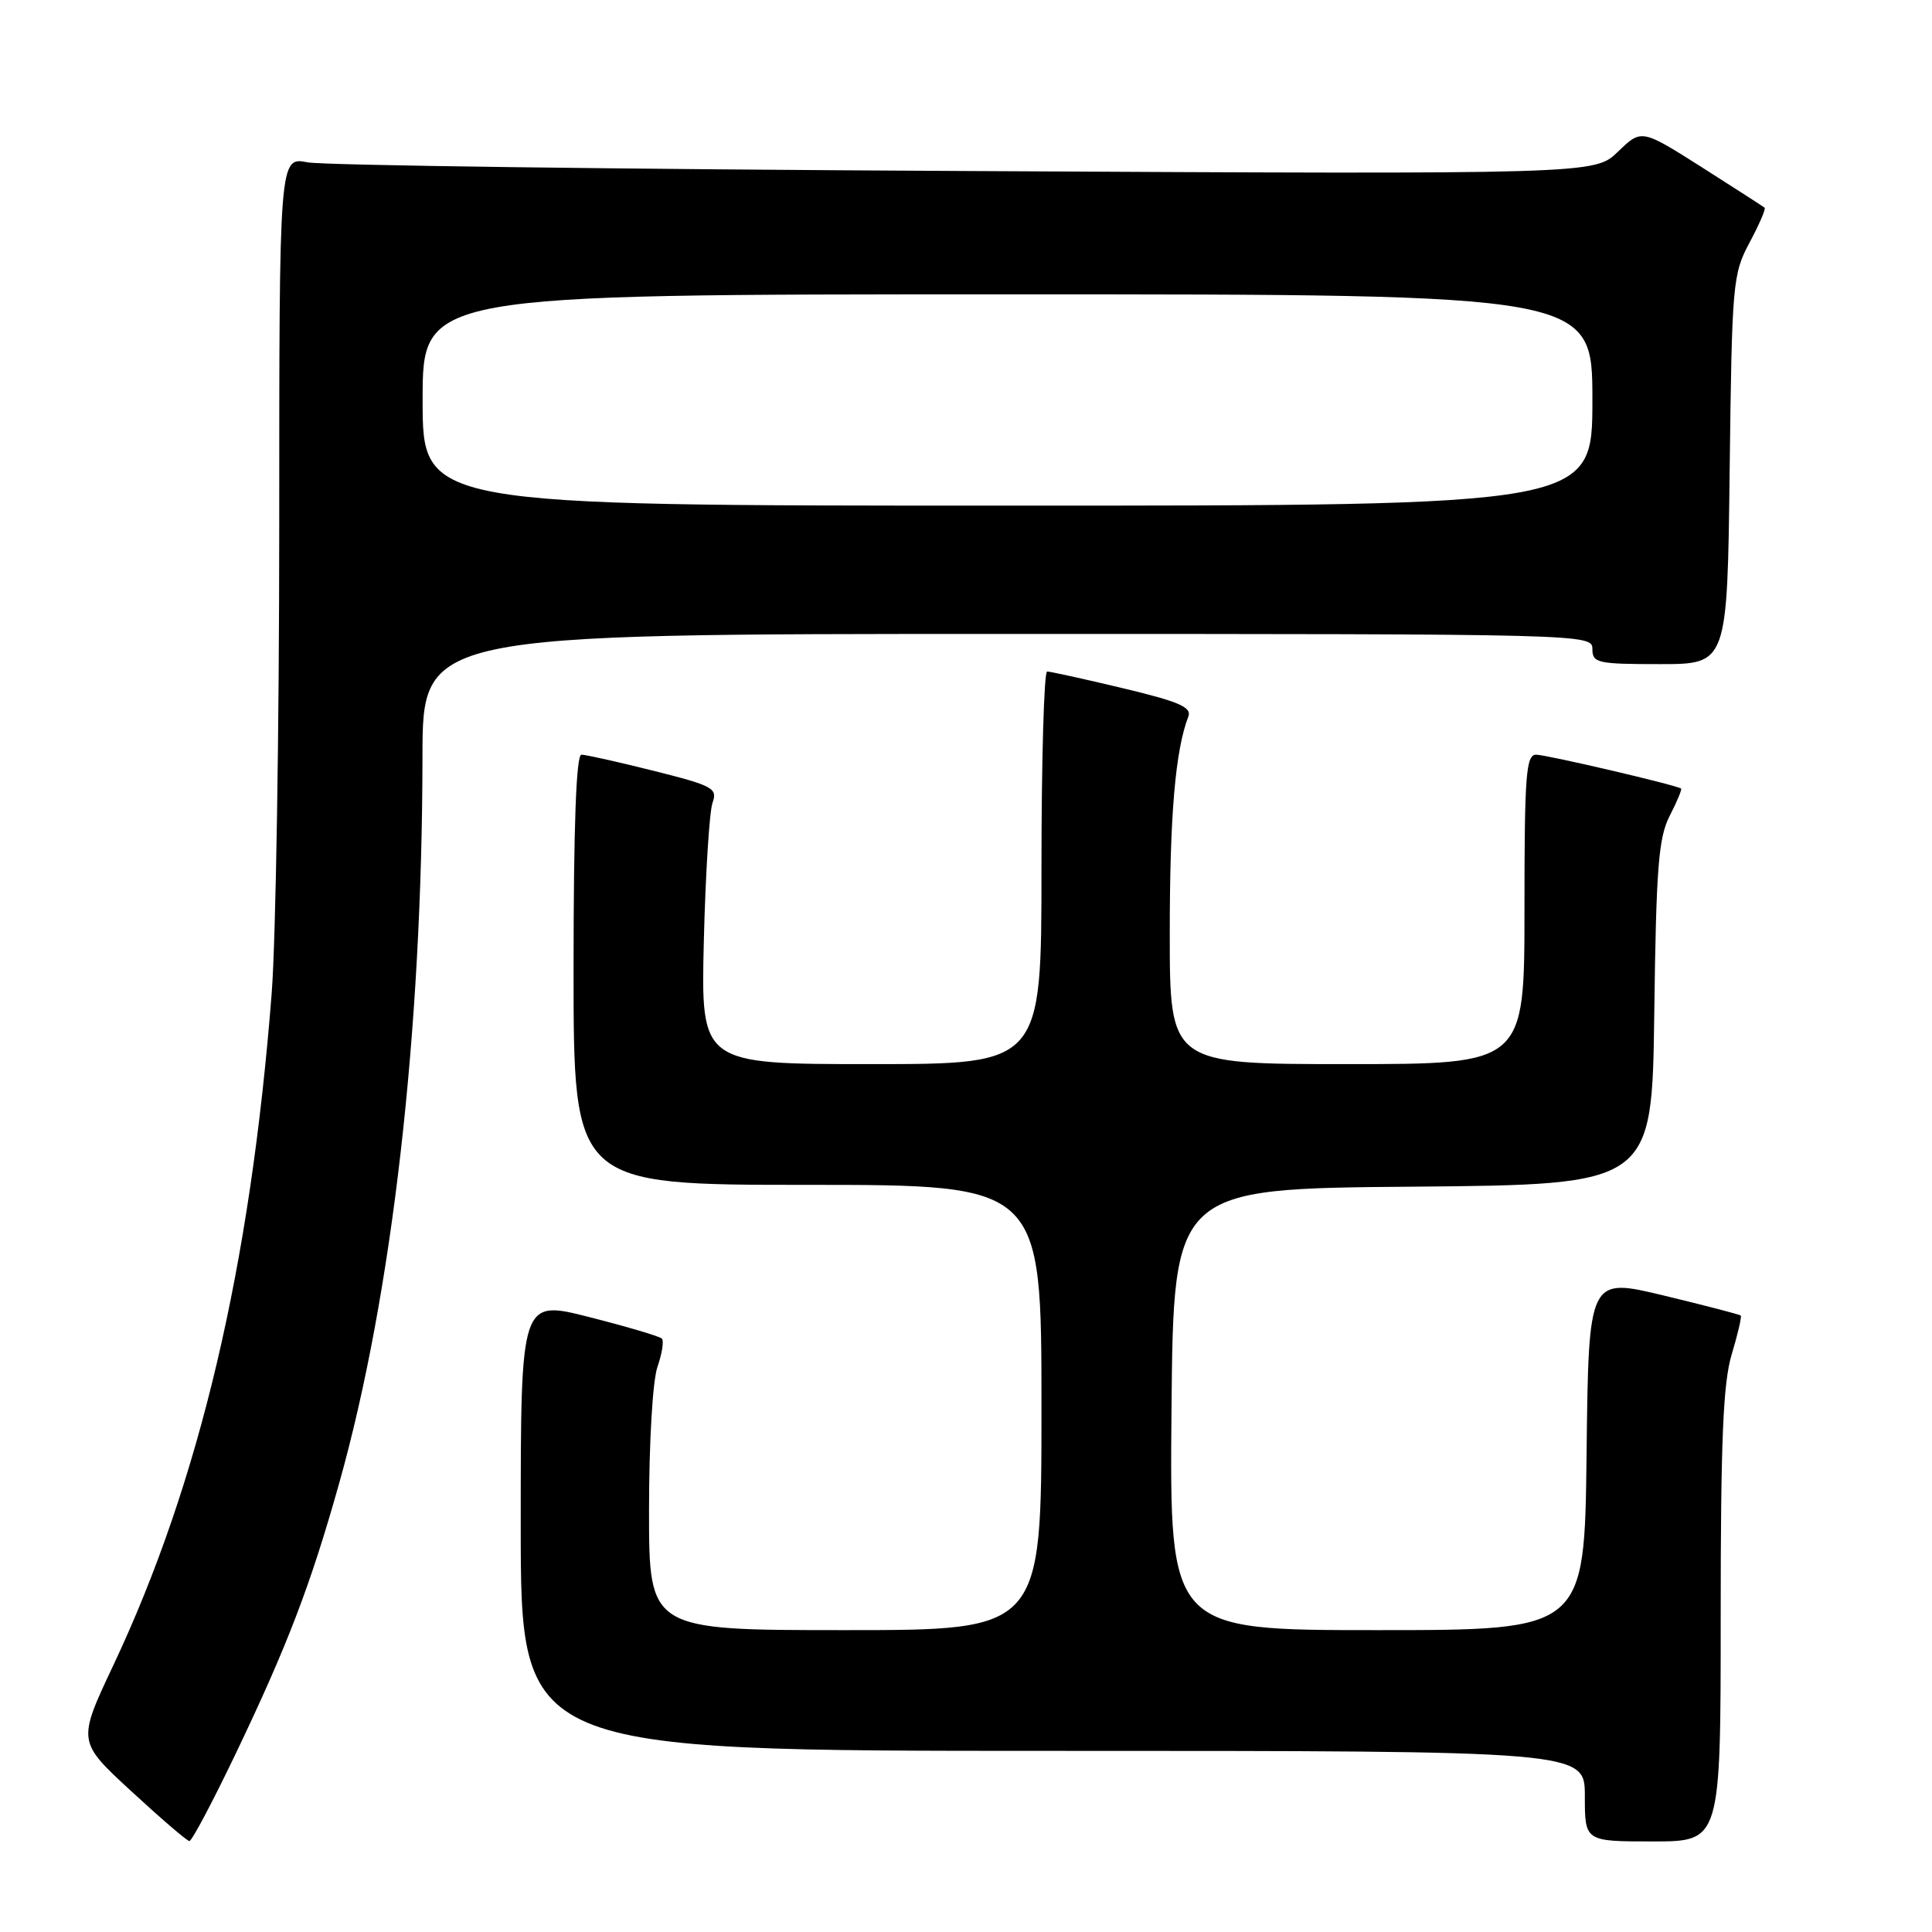 <?xml version="1.0" encoding="UTF-8" standalone="no"?>
<!DOCTYPE svg PUBLIC "-//W3C//DTD SVG 1.1//EN" "http://www.w3.org/Graphics/SVG/1.1/DTD/svg11.dtd" >
<svg xmlns="http://www.w3.org/2000/svg" xmlns:xlink="http://www.w3.org/1999/xlink" version="1.1" viewBox="0 0 256 256">
 <g >
 <path fill="currentColor"
d=" M 31.29 232.25 C 38.10 218.01 41.17 209.98 44.95 196.51 C 51.97 171.53 55.95 136.77 55.98 100.25 C 56.00 84.00 56.00 84.00 133.50 84.00 C 210.33 84.00 211.00 84.02 211.00 86.00 C 211.00 87.85 211.67 88.00 219.94 88.00 C 228.88 88.00 228.88 88.00 229.19 62.25 C 229.49 37.54 229.59 36.32 231.82 32.15 C 233.10 29.76 234.00 27.68 233.82 27.52 C 233.64 27.37 229.90 24.96 225.50 22.16 C 217.50 17.09 217.50 17.09 214.40 20.09 C 211.31 23.10 211.31 23.10 127.90 22.66 C 82.03 22.43 42.81 21.91 40.75 21.51 C 37.00 20.78 37.00 20.78 37.00 69.75 C 37.00 96.68 36.55 124.51 36.00 131.60 C 33.19 167.76 26.43 196.44 15.03 220.63 C 10.25 230.76 10.25 230.76 17.38 237.33 C 21.29 240.94 24.76 243.92 25.09 243.95 C 25.41 243.98 28.20 238.71 31.29 232.25 Z  M 228.00 214.16 C 228.00 190.85 228.32 183.25 229.46 179.46 C 230.27 176.78 230.80 174.47 230.66 174.32 C 230.51 174.17 225.91 172.98 220.44 171.66 C 210.50 169.27 210.50 169.27 210.23 192.63 C 209.96 216.00 209.96 216.00 182.47 216.00 C 154.97 216.00 154.97 216.00 155.23 186.75 C 155.50 157.50 155.50 157.50 187.20 157.24 C 218.90 156.97 218.90 156.97 219.20 134.24 C 219.45 114.92 219.76 110.99 221.25 108.09 C 222.22 106.21 222.89 104.59 222.75 104.49 C 222.12 104.02 204.90 100.00 203.54 100.00 C 202.20 100.00 202.00 102.73 202.00 120.50 C 202.00 141.00 202.00 141.00 178.50 141.00 C 155.00 141.00 155.00 141.00 155.00 123.64 C 155.00 108.00 155.74 99.41 157.46 94.95 C 157.94 93.71 156.24 92.97 148.78 91.19 C 143.68 89.97 139.16 88.98 138.75 88.98 C 138.34 88.99 138.00 100.70 138.00 115.00 C 138.00 141.00 138.00 141.00 115.43 141.00 C 92.87 141.00 92.87 141.00 93.26 124.75 C 93.48 115.81 94.00 107.55 94.41 106.39 C 95.10 104.45 94.51 104.12 86.62 102.14 C 81.92 100.96 77.61 100.00 77.04 100.00 C 76.35 100.00 76.00 109.50 76.00 128.50 C 76.00 157.00 76.00 157.00 107.00 157.00 C 138.00 157.00 138.00 157.00 138.00 186.50 C 138.00 216.00 138.00 216.00 112.00 216.00 C 86.00 216.00 86.00 216.00 86.00 200.15 C 86.00 191.07 86.48 182.93 87.12 181.10 C 87.73 179.34 87.99 177.66 87.70 177.37 C 87.41 177.07 83.08 175.79 78.08 174.52 C 69.00 172.21 69.00 172.21 69.00 202.10 C 69.00 232.00 69.00 232.00 139.50 232.00 C 210.00 232.00 210.00 232.00 210.00 238.00 C 210.00 244.00 210.00 244.00 219.00 244.00 C 228.00 244.00 228.00 244.00 228.00 214.16 Z  M 56.00 53.00 C 56.00 39.00 56.00 39.00 133.50 39.00 C 211.00 39.00 211.00 39.00 211.00 53.00 C 211.00 67.00 211.00 67.00 133.50 67.00 C 56.00 67.00 56.00 67.00 56.00 53.00 Z "/>
</g>
</svg>